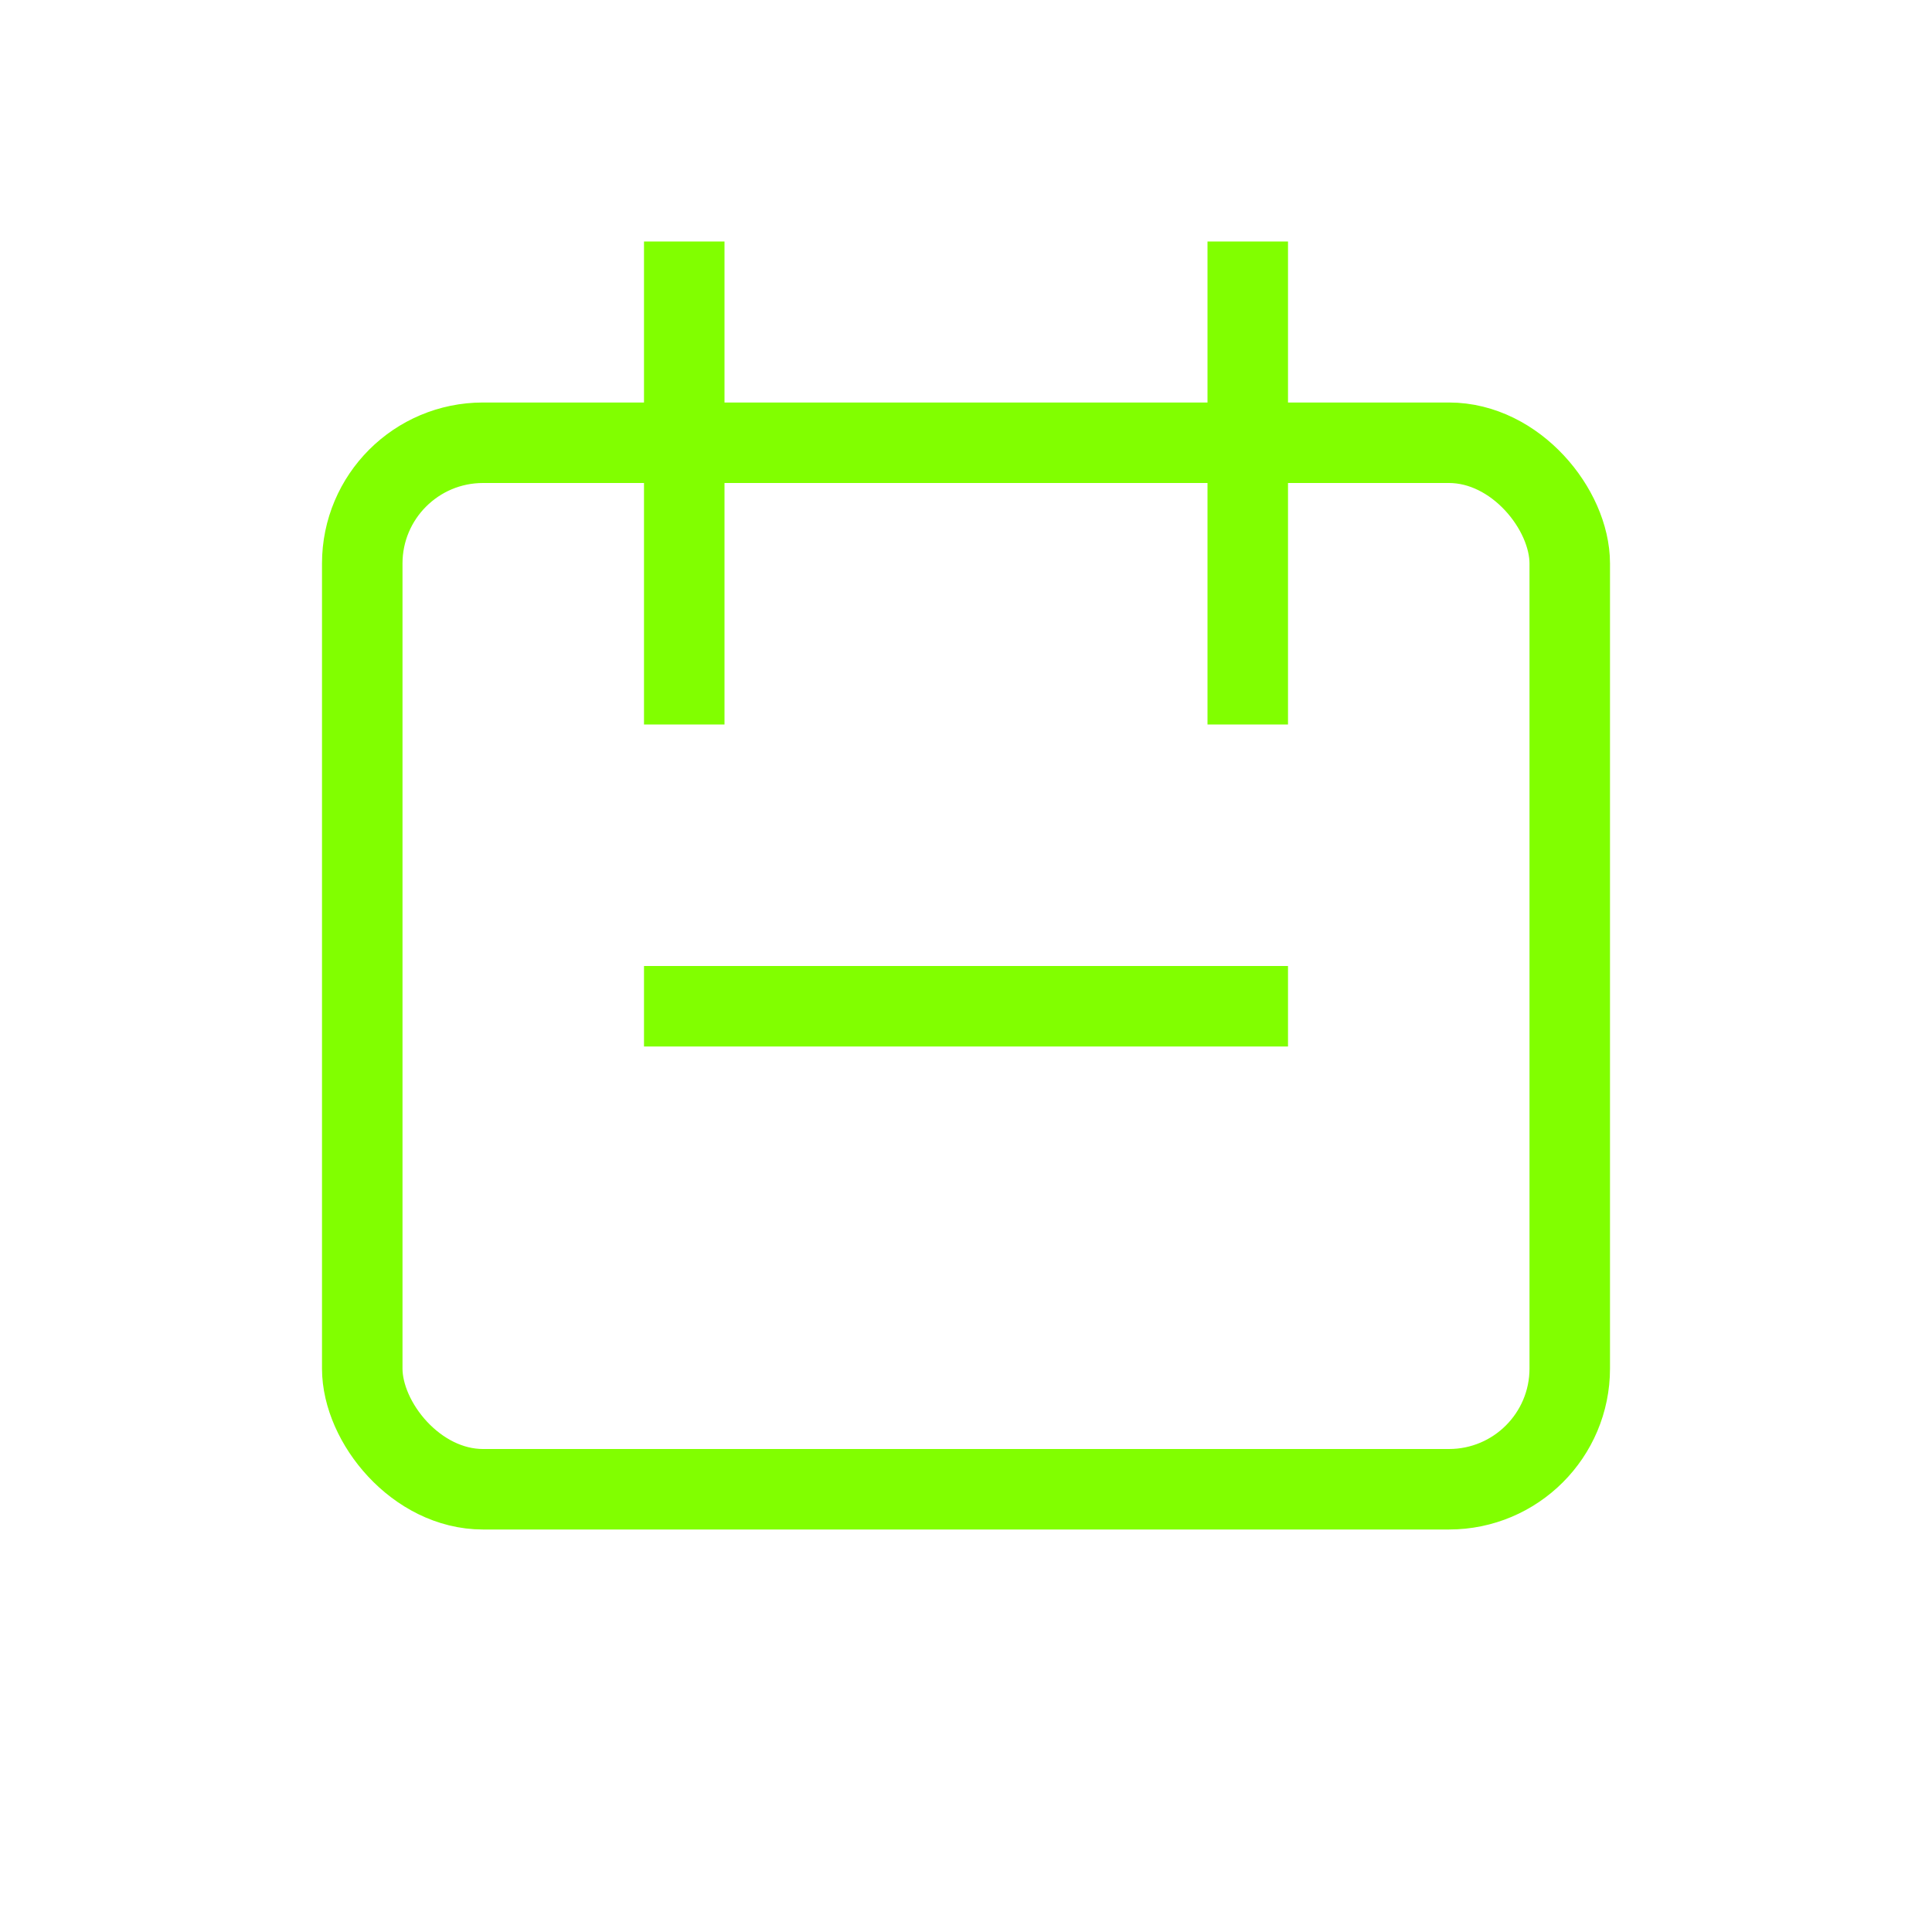 <svg width="24" height="24" viewBox="0 0 24 24" fill="none" xmlns="http://www.w3.org/2000/svg">
<g id="icon/&#229;&#190;&#133;&#229;&#138;&#158;&#228;&#186;&#139;&#233;&#161;&#185;" clip-path="url(#clip0_314_4436)">
<rect id="Rectangle 3442" x="4.5" y="5.5" width="15" height="13" rx="1.5" stroke="#81FF00"/>
<rect id="Rectangle 3443" x="8" y="12" width="8" height="1" fill="#81FF00"/>
<rect id="Rectangle 3444" x="9" y="3" width="6" height="1" transform="rotate(90 9 3)" fill="#81FF00"/>
<rect id="Rectangle 3445" x="16" y="3" width="6" height="1" transform="rotate(90 16 3)" fill="#81FF00"/>
</g>
<defs>
<clipPath id="clip0_314_4436">
<rect width="24" height="24" fill="white"/>
</clipPath>
</defs>
</svg>
